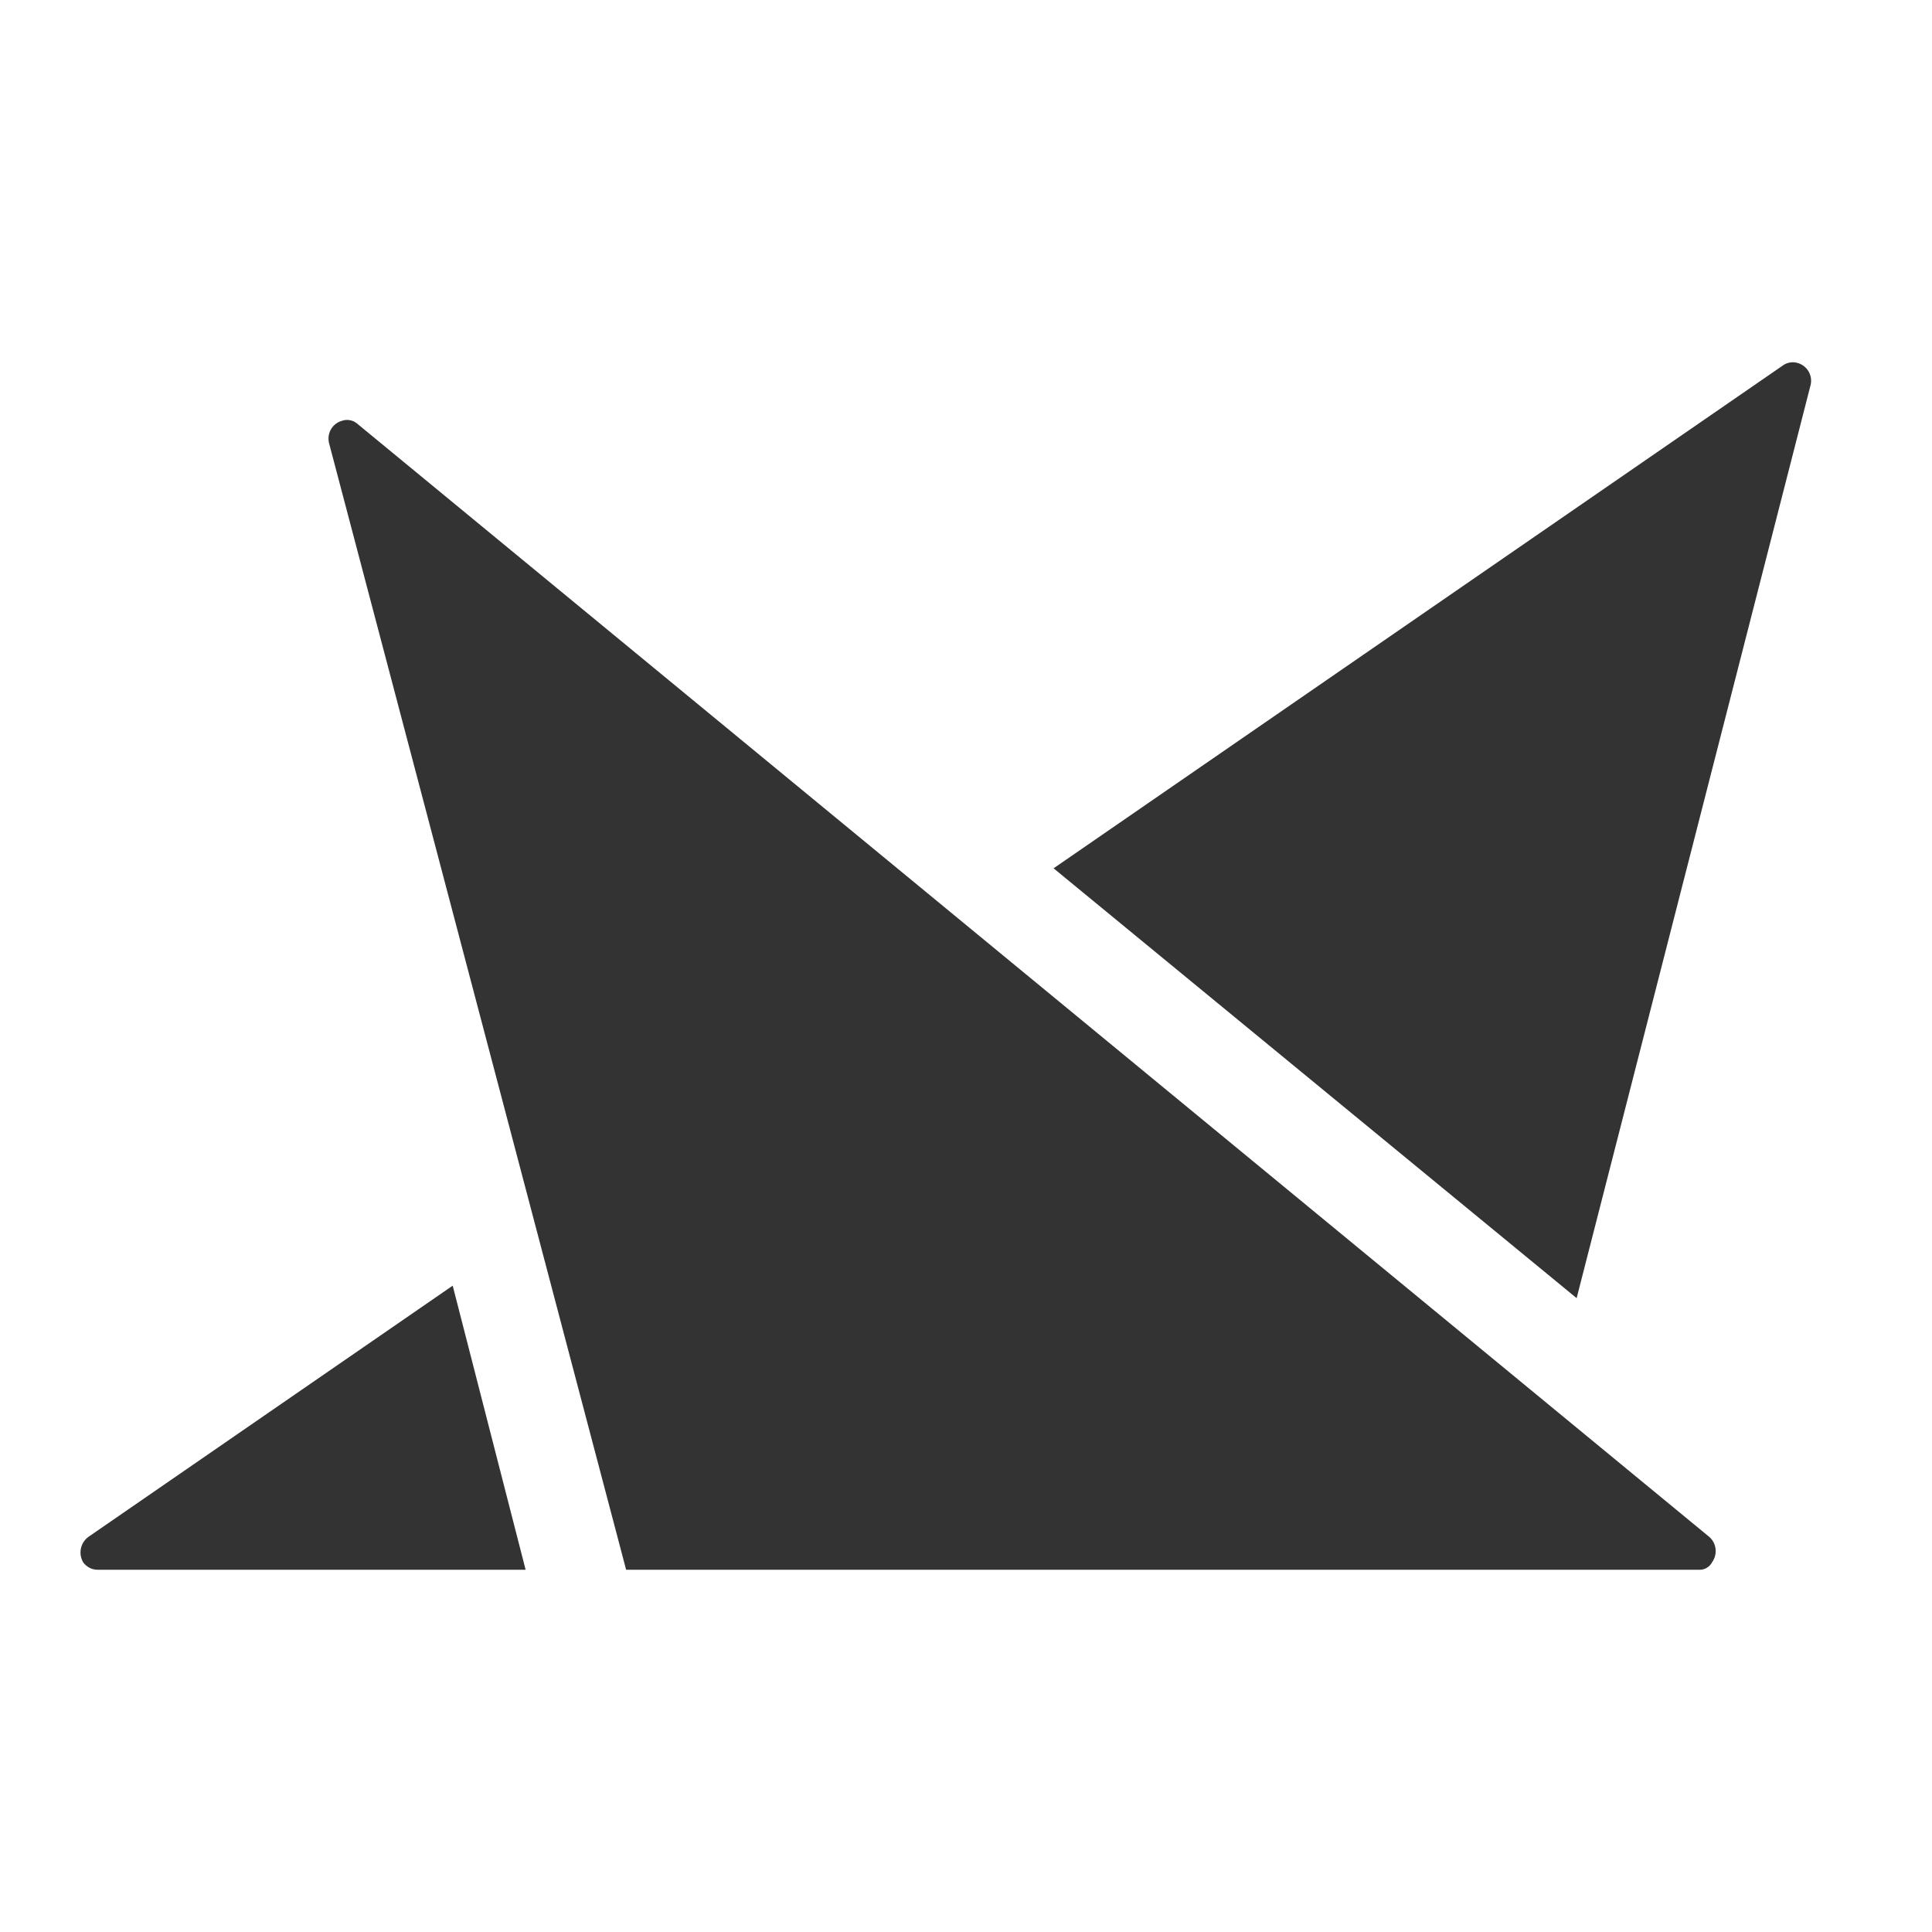 <svg width="48" height="48" viewBox="0 0 48 48" fill="none" xmlns="http://www.w3.org/2000/svg"><path d="M15.556 39L8.177 11.017C8.146 10.901 8.161 10.777 8.219 10.672C8.278 10.567 8.376 10.489 8.491 10.456C8.554 10.433 8.621 10.427 8.686 10.438C8.752 10.449 8.813 10.476 8.865 10.518L42.473 38.189C42.558 38.267 42.612 38.373 42.623 38.488C42.635 38.603 42.605 38.718 42.537 38.812C42.508 38.869 42.464 38.917 42.408 38.95C42.353 38.984 42.29 39.001 42.226 39H15.556Z" fill="#333"/><path d="M44.98 9.581C45.012 9.465 44.997 9.342 44.939 9.237C44.88 9.132 44.783 9.054 44.668 9.02C44.605 9 44.538 8.995 44.473 9.006C44.408 9.016 44.346 9.042 44.292 9.082L26.176 21.573L39.171 32.252L44.98 9.581Z" fill="#333"/><path d="M2.188 38.189C2.095 38.26 2.032 38.363 2.009 38.477C1.987 38.592 2.006 38.711 2.064 38.812C2.106 38.872 2.162 38.92 2.227 38.953C2.292 38.986 2.365 39.002 2.438 39H13.059L11.247 31.942L2.188 38.189Z" fill="#333"/></svg>